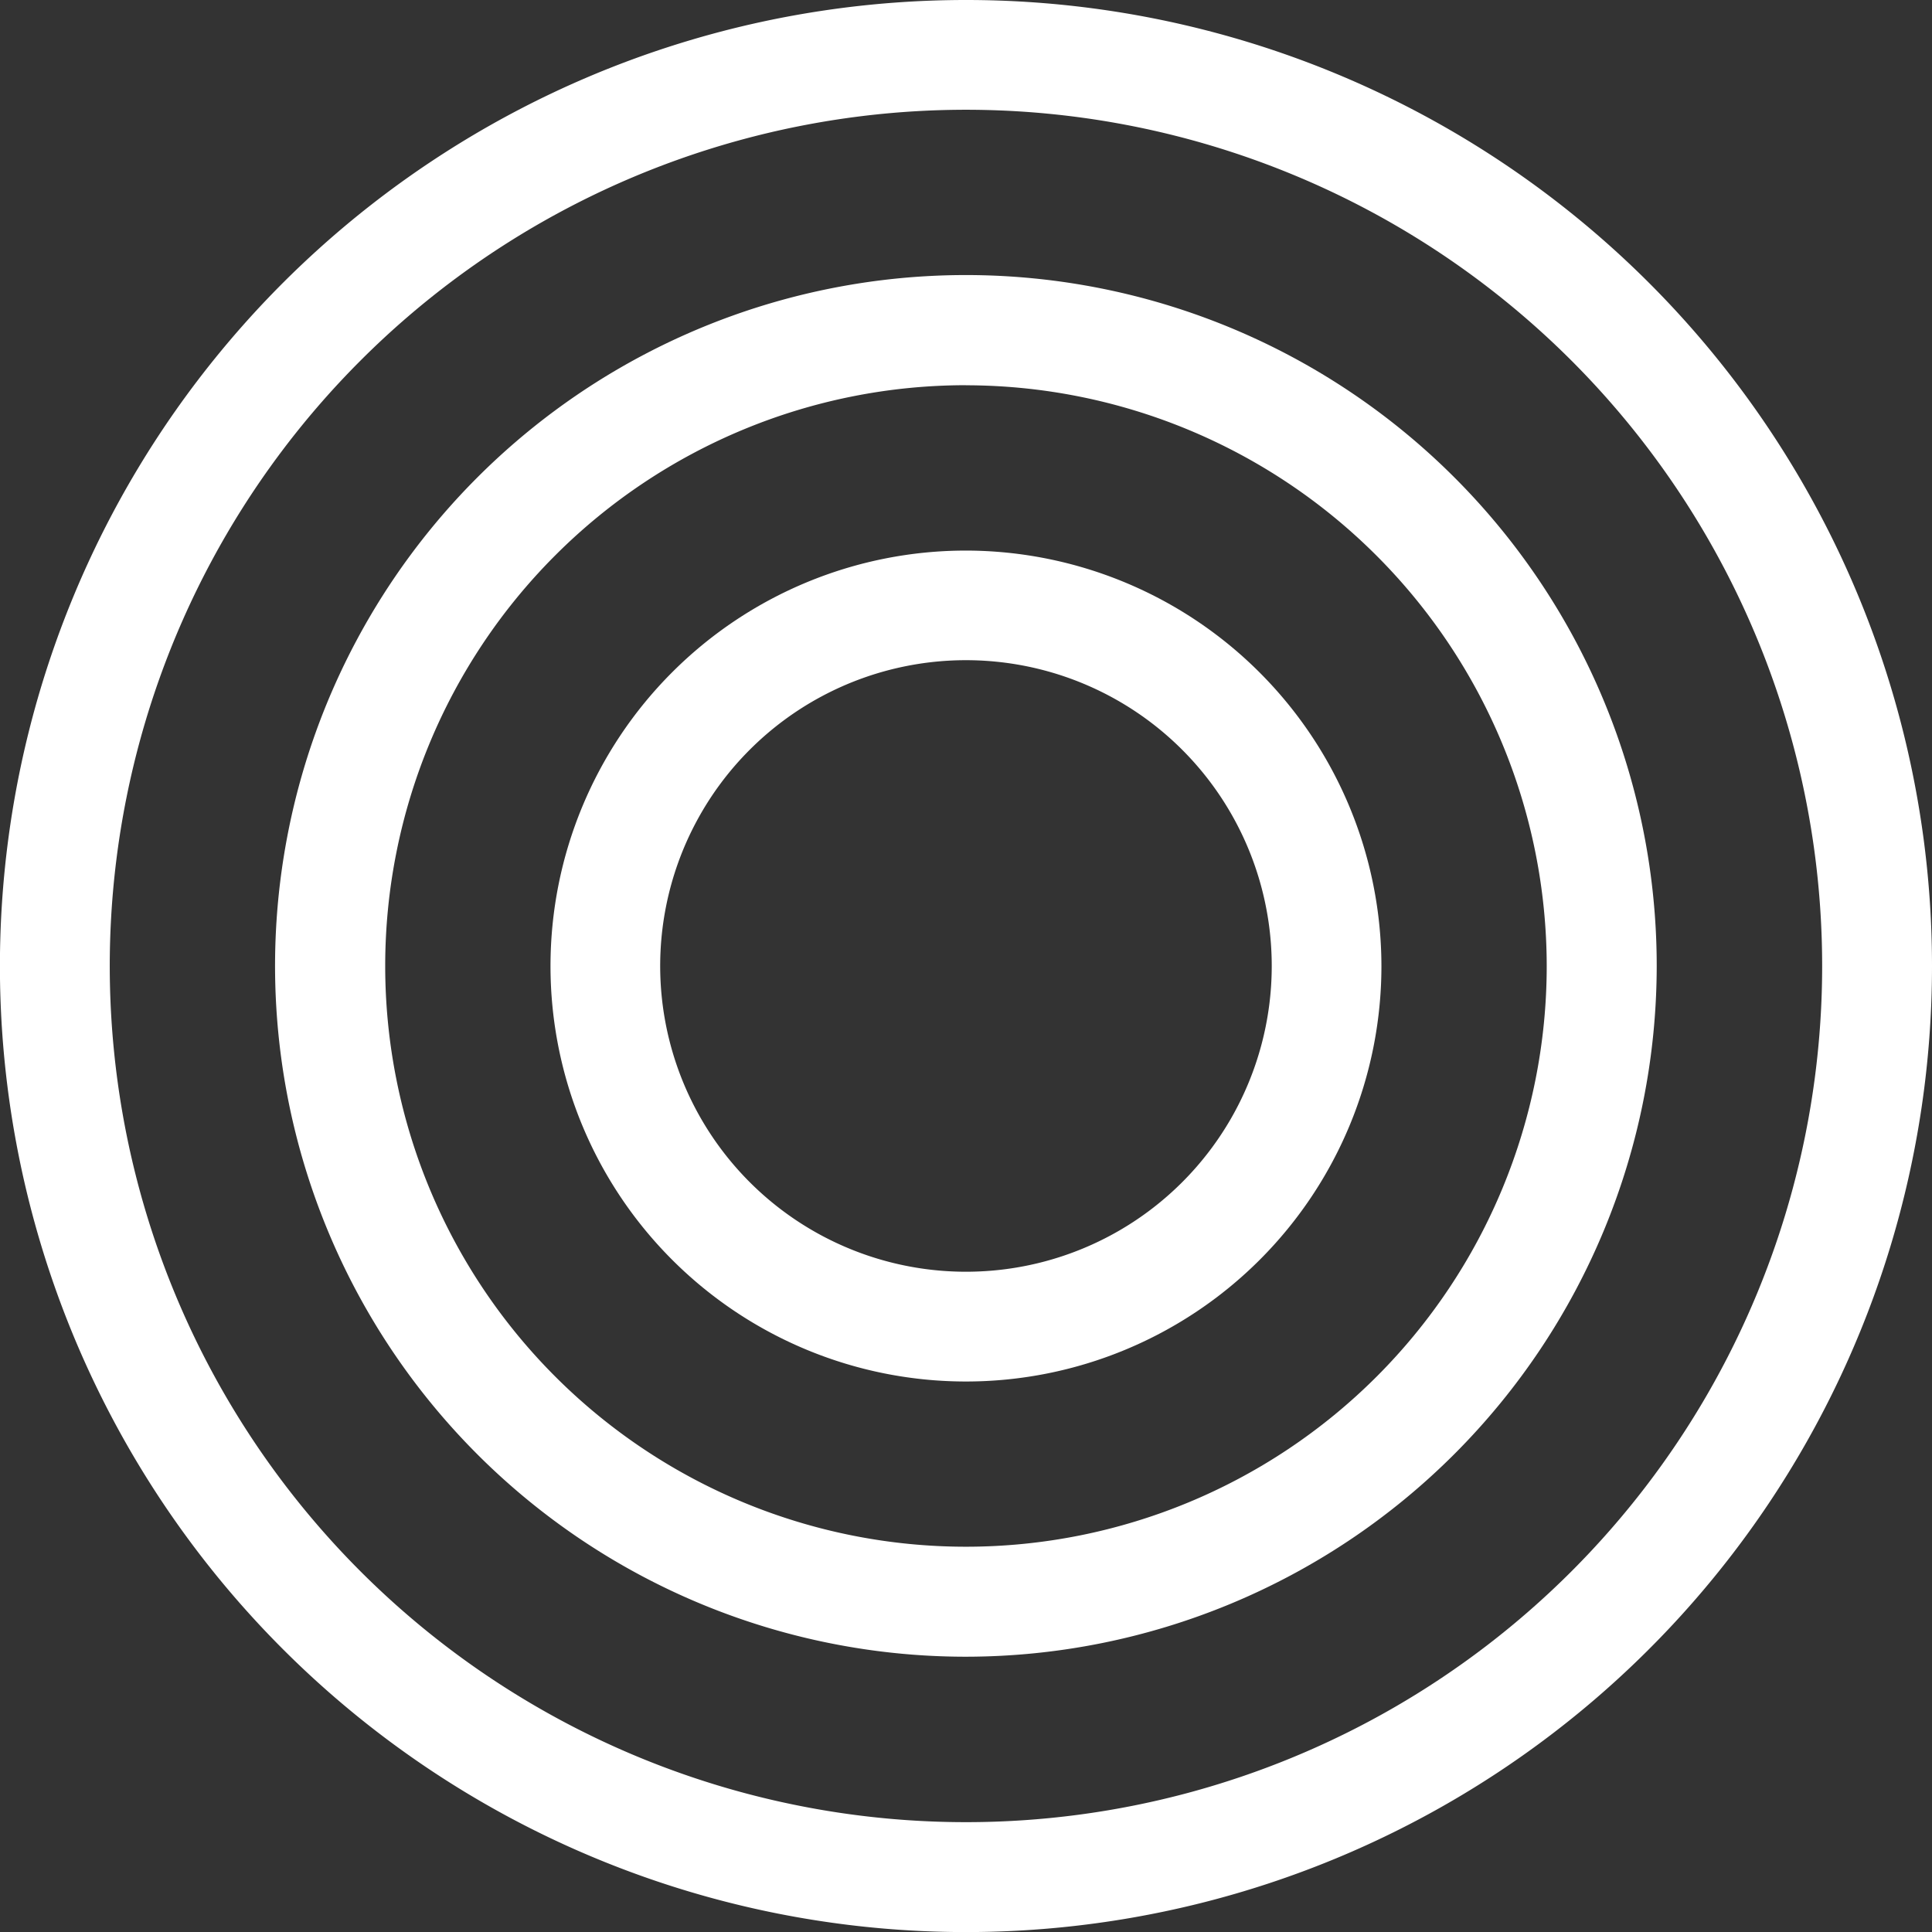 <svg xmlns="http://www.w3.org/2000/svg" viewBox="0 0 255.39 255.39"><rect x="0" y="0" width="255.39" height="255.39" fill="#333333" stroke="none"/><defs><style>.cls-1{fill:#fff;}</style></defs><title>p2p</title><g id="Layer_2" data-name="Layer 2"><g id="Layer_1-2" data-name="Layer 1"><path class="cls-1" d="M127.69,72.78a54.92,54.92,0,1,0,54.92,54.92h0A55,55,0,0,0,127.69,72.78Zm0,95.33a40.42,40.42,0,1,1,40.42-40.41A40.41,40.41,0,0,1,127.69,168.11Z"/><path class="cls-1" d="M127.69,0a127.7,127.7,0,1,0,127.7,127.7A127.69,127.69,0,0,0,127.69,0Zm0,240.87A113.18,113.18,0,1,1,240.87,127.7,113.17,113.17,0,0,1,127.69,240.87Z"/><path class="cls-1" d="M127.69,219A91.32,91.32,0,1,1,219,127.7h0A91.39,91.39,0,0,1,127.69,219Zm0-168.08a76.77,76.77,0,1,0,76.77,76.77h0A76.85,76.85,0,0,0,127.69,50.93Z"/></g></g></svg>
